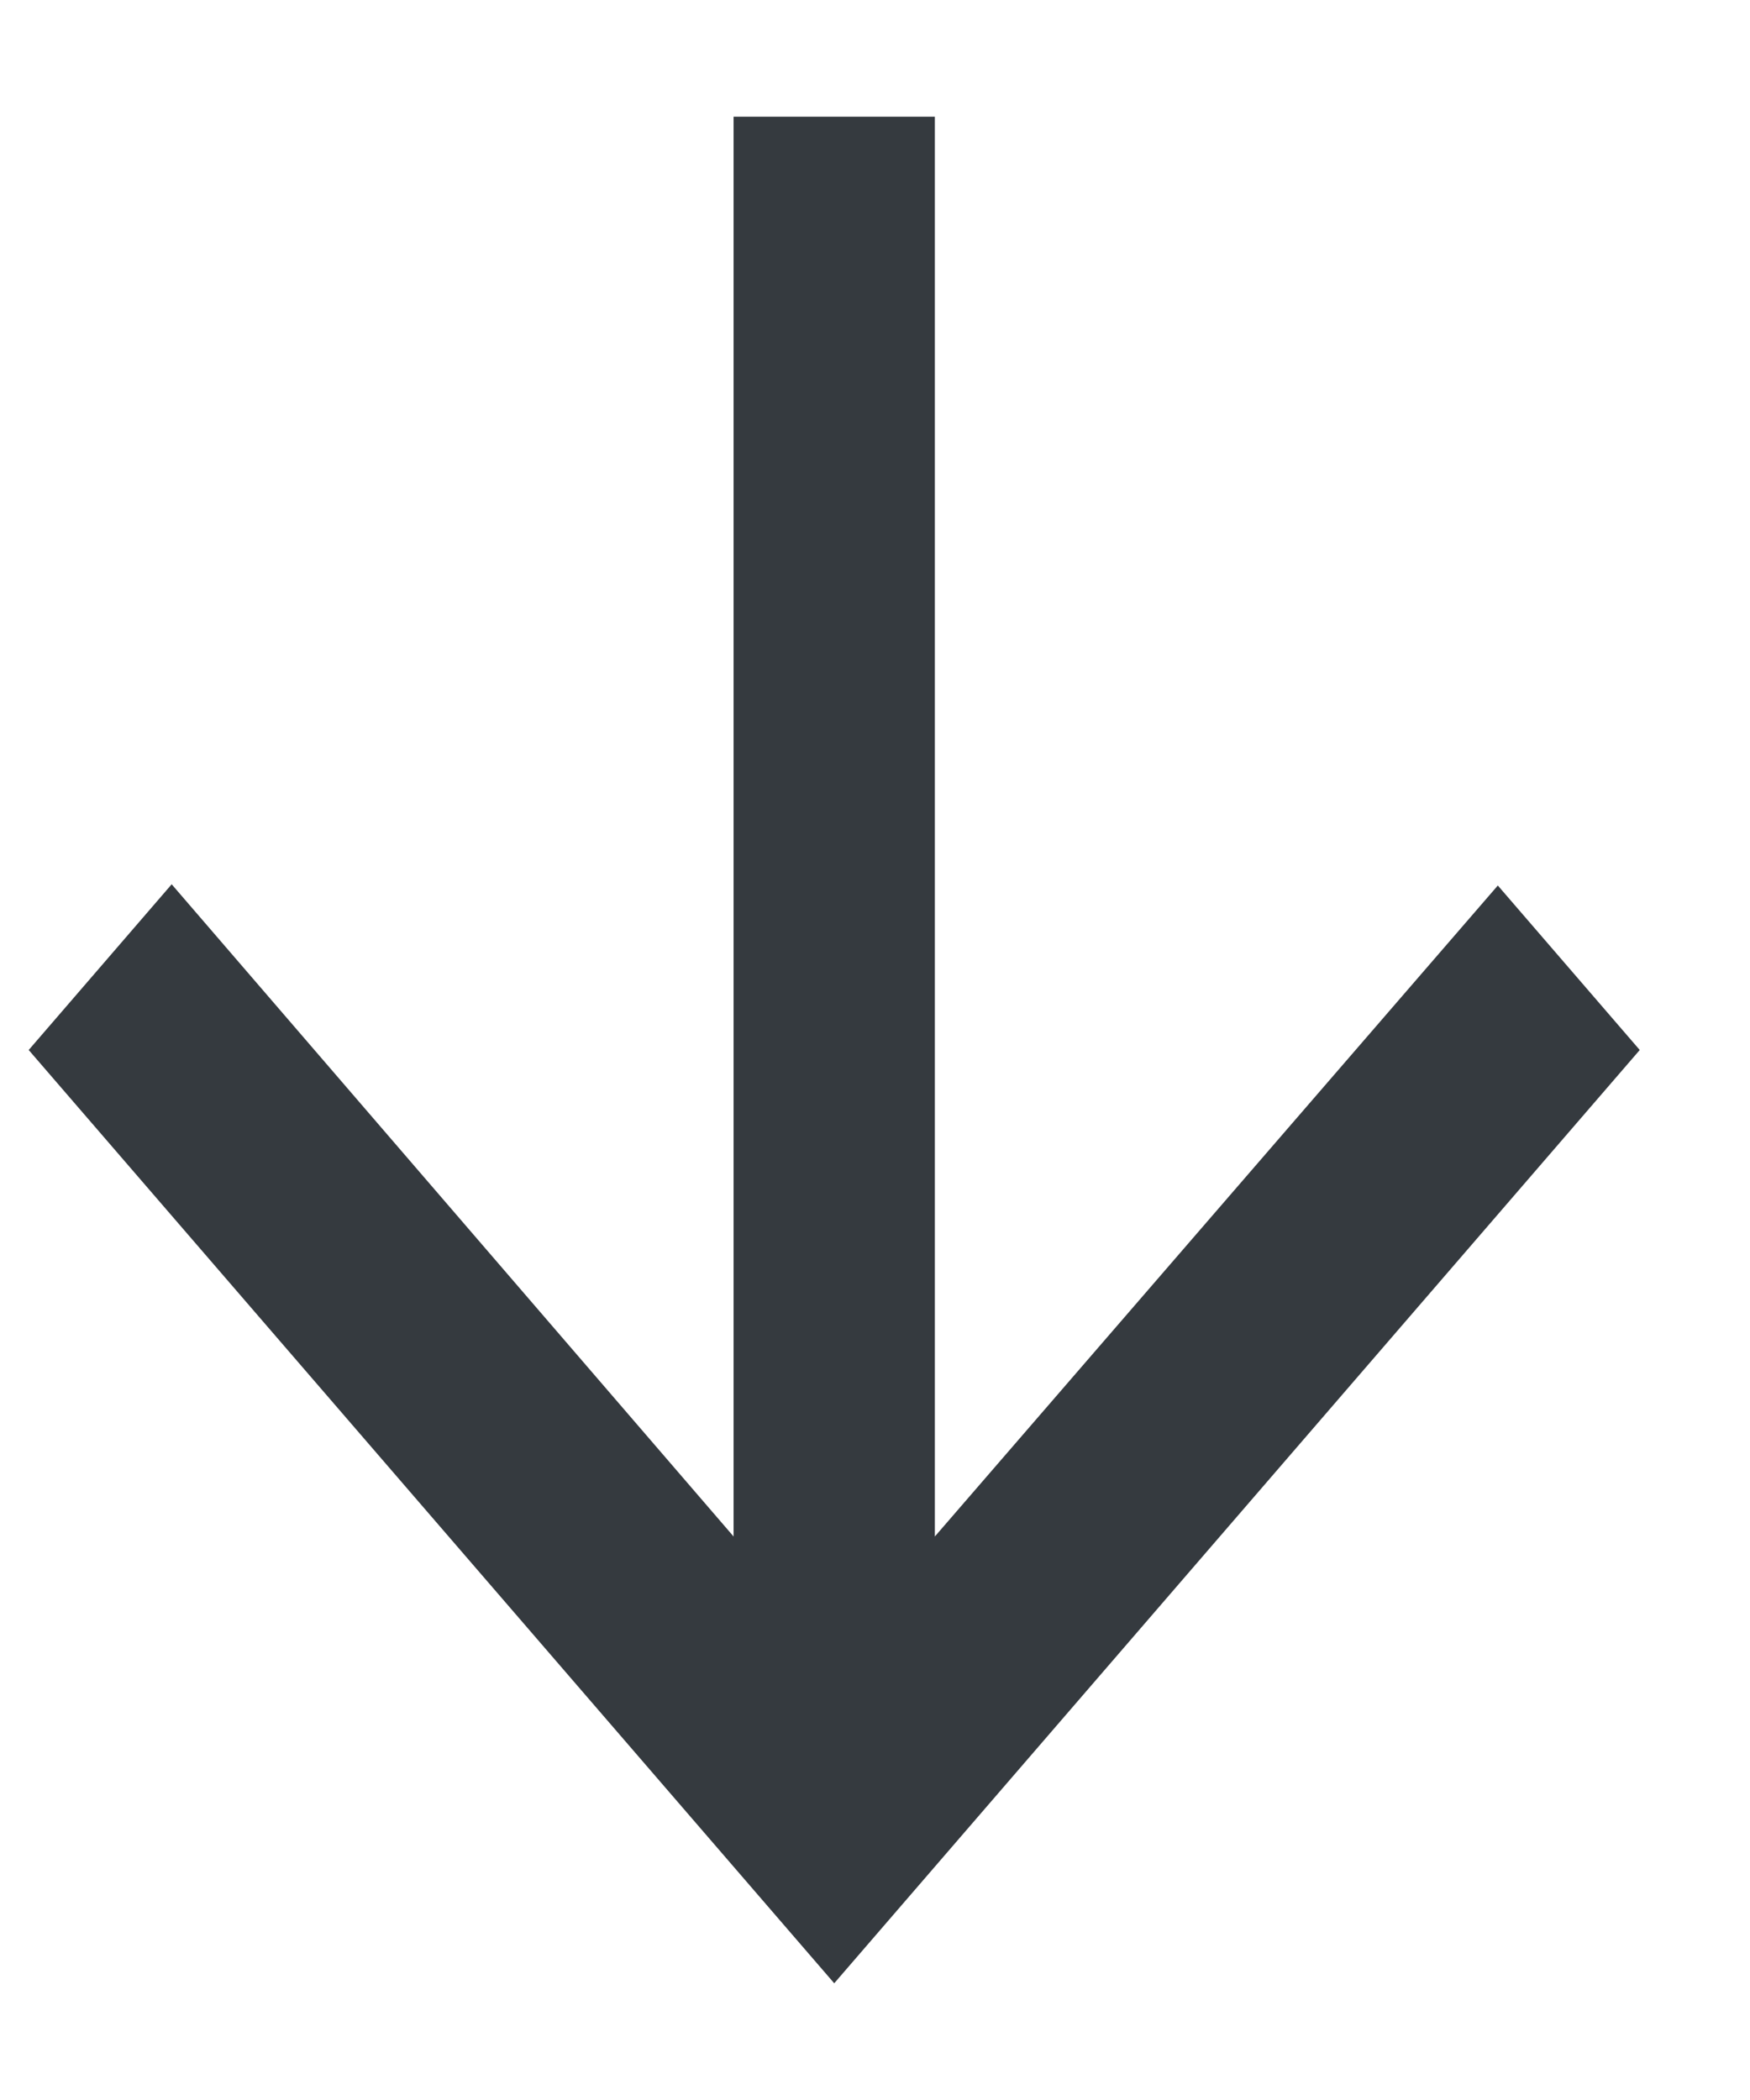 <svg width="10" height="12" viewBox="0 0 10 12" fill="none" xmlns="http://www.w3.org/2000/svg">
<path d="M9.37 6L8.559 5.06L5.342 8.78V0.667H4.192V8.78L0.981 5.053L0.164 6L4.767 11.333L9.37 6Z" fill="#353A3F"/>
</svg>
